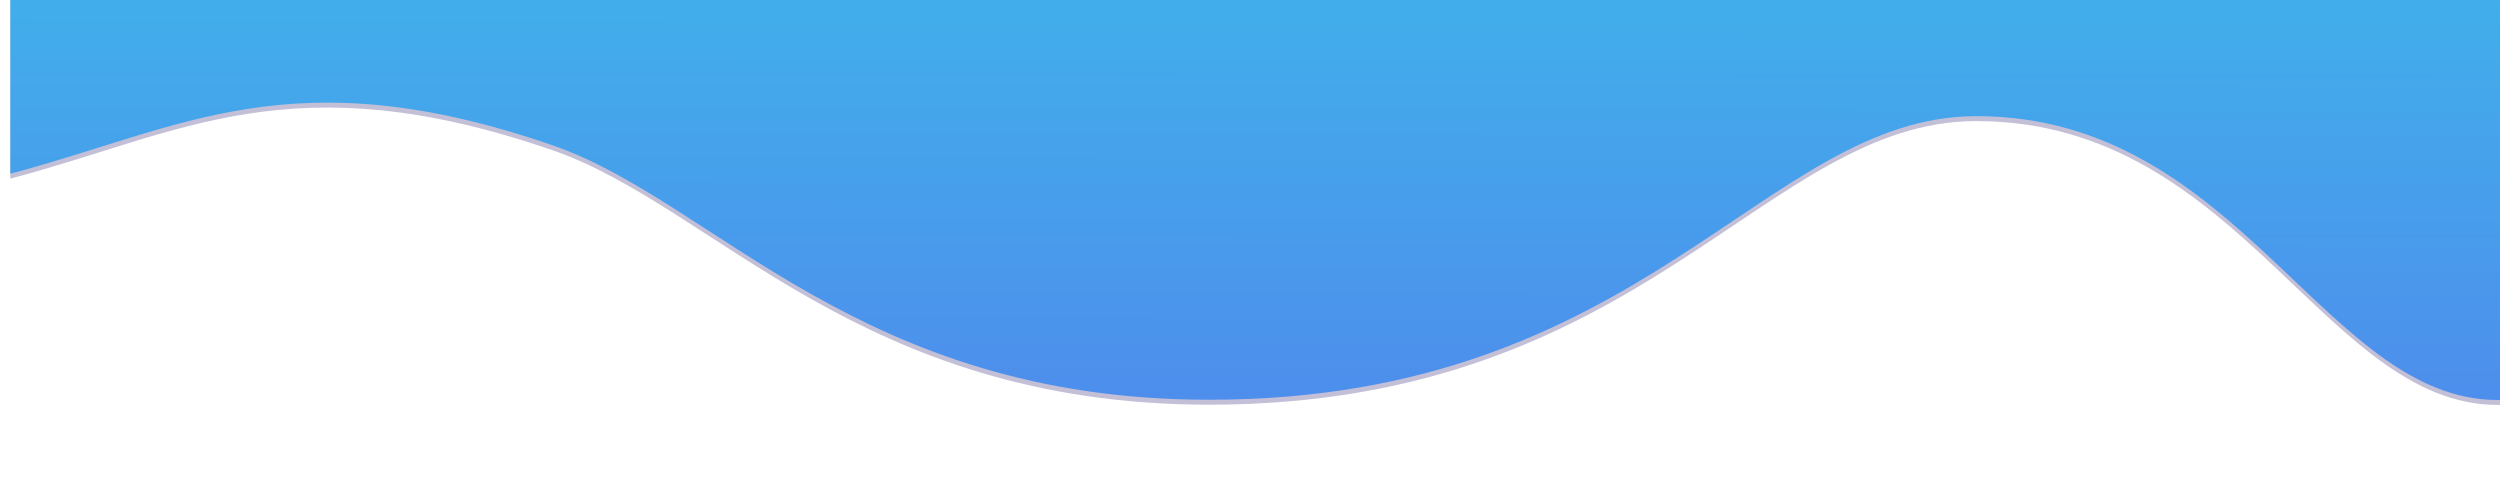 <svg width="1920" height="375" viewBox="0 0 1920 375" fill="none" xmlns="http://www.w3.org/2000/svg">
<g filter="url(#filter0_f_1334_24)">
<path d="M7.942 -96.213L1925.22 -96.213V310.805C1787.34 318.546 1722.96 92.994 1517.83 92.994C1354.87 92.994 1263.63 310.805 928.664 310.805C659.154 310.805 548.843 158.216 424.116 115.285C224.017 46.411 139.563 102.464 7.942 137.187V-96.213Z" fill="#322A78" fill-opacity="0.3"/>
</g>
<path d="M7.942 -100L1925.22 -100V307.018C1787.34 314.759 1722.96 89.207 1517.83 89.207C1354.87 89.207 1263.63 307.018 928.664 307.018C659.154 307.018 548.843 154.429 424.116 111.498C224.017 42.624 139.563 98.677 7.942 133.4V-100Z" fill="url(#paint0_linear_1334_24)"/>
<defs>
<filter id="filter0_f_1334_24" x="-55.192" y="-159.347" width="2043.55" height="533.48" filterUnits="userSpaceOnUse" color-interpolation-filters="sRGB">
<feFlood flood-opacity="0" result="BackgroundImageFix"/>
<feBlend mode="normal" in="SourceGraphic" in2="BackgroundImageFix" result="shape"/>
<feGaussianBlur stdDeviation="31.567" result="effect1_foregroundBlur_1334_24"/>
</filter>
<linearGradient id="paint0_linear_1334_24" x1="1016.12" y1="854.181" x2="1017.63" y2="-100" gradientUnits="userSpaceOnUse">
<stop stop-color="#6454F0"/>
<stop offset="1" stop-color="#3DB9EA"/>
</linearGradient>
</defs>
</svg>
